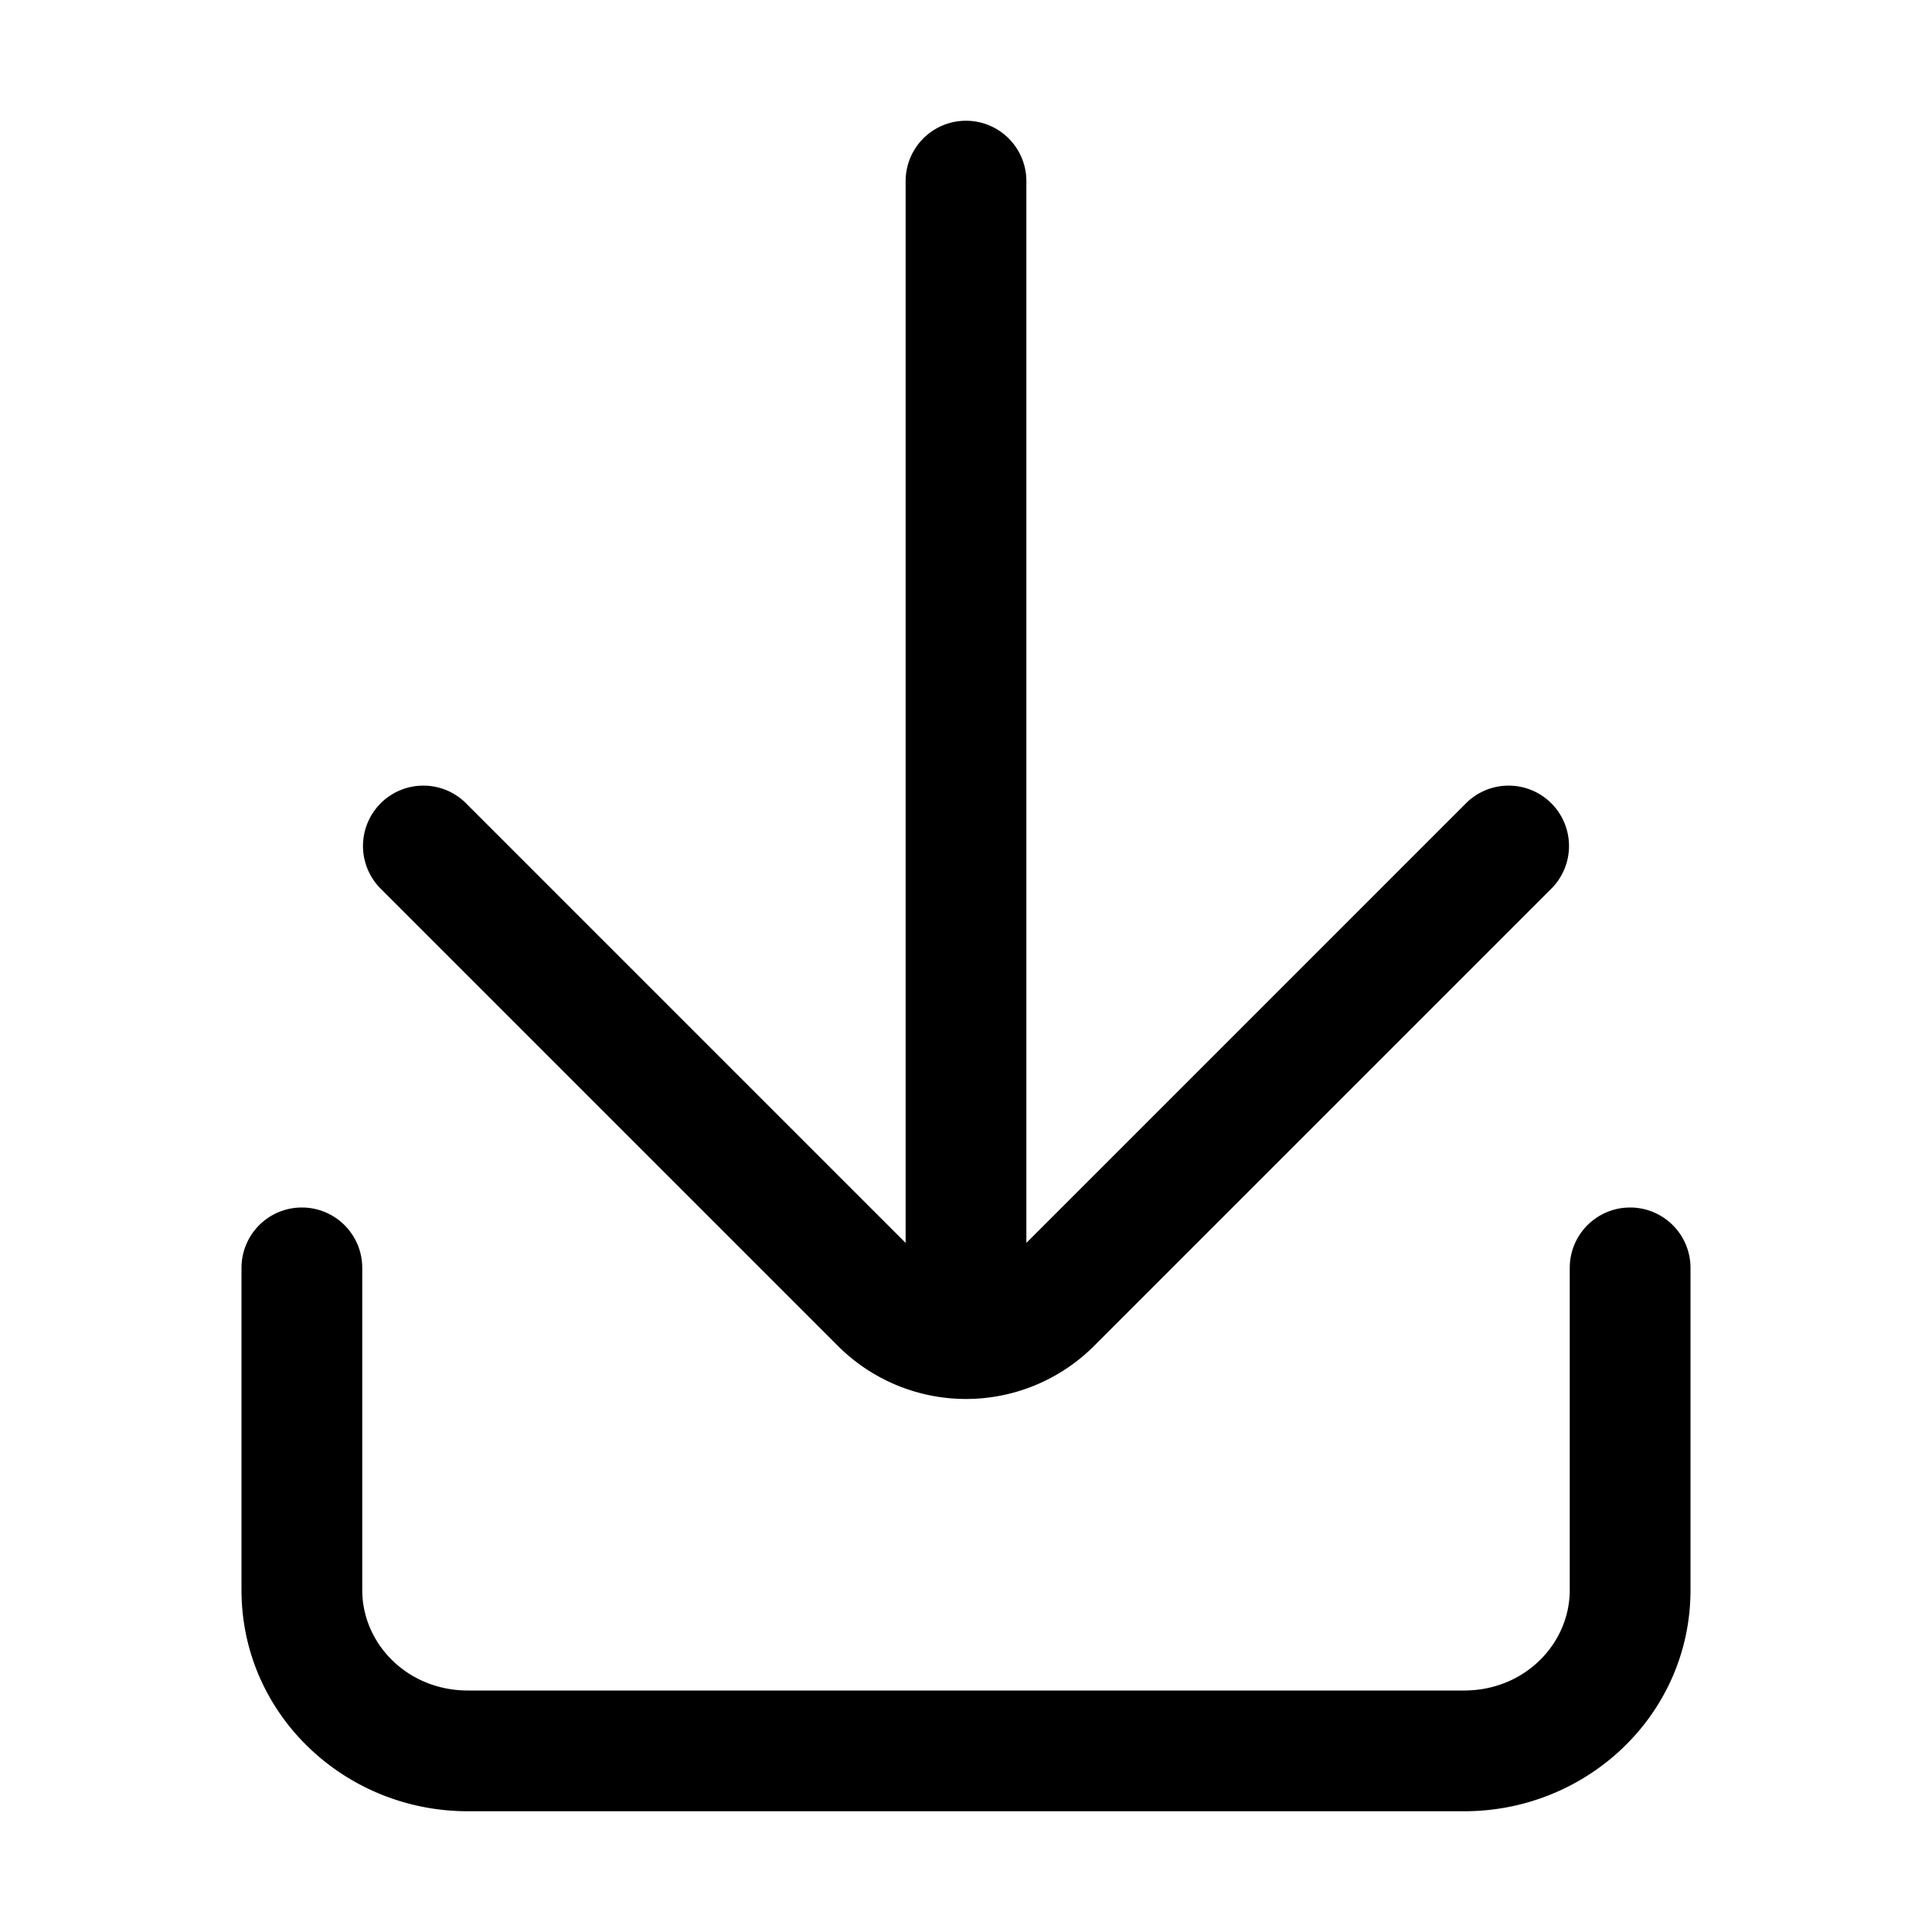 <svg xmlns="http://www.w3.org/2000/svg" width="32" height="32" fill="currentColor" viewBox="0 0 32 32">
  <path fill-rule="evenodd" d="m15 20.586-7.293-7.293a1 1 0 0 0-1.414 1.414l7.586 7.586a3 3 0 0 0 4.242 0l7.586-7.586a1 1 0 0 0-1.414-1.414L17 20.586V3a1 1 0 1 0-2 0v17.586ZM27 20a1 1 0 0 1 1 1v5.336C28 28.391 26.295 30 24.252 30H7.748C5.705 30 4 28.391 4 26.336V21a1 1 0 1 1 2 0v5.336C6 27.228 6.75 28 7.748 28h16.504C25.25 28 26 27.228 26 26.336V21a1 1 0 0 1 1-1Z" clip-rule="evenodd"/>
</svg>
